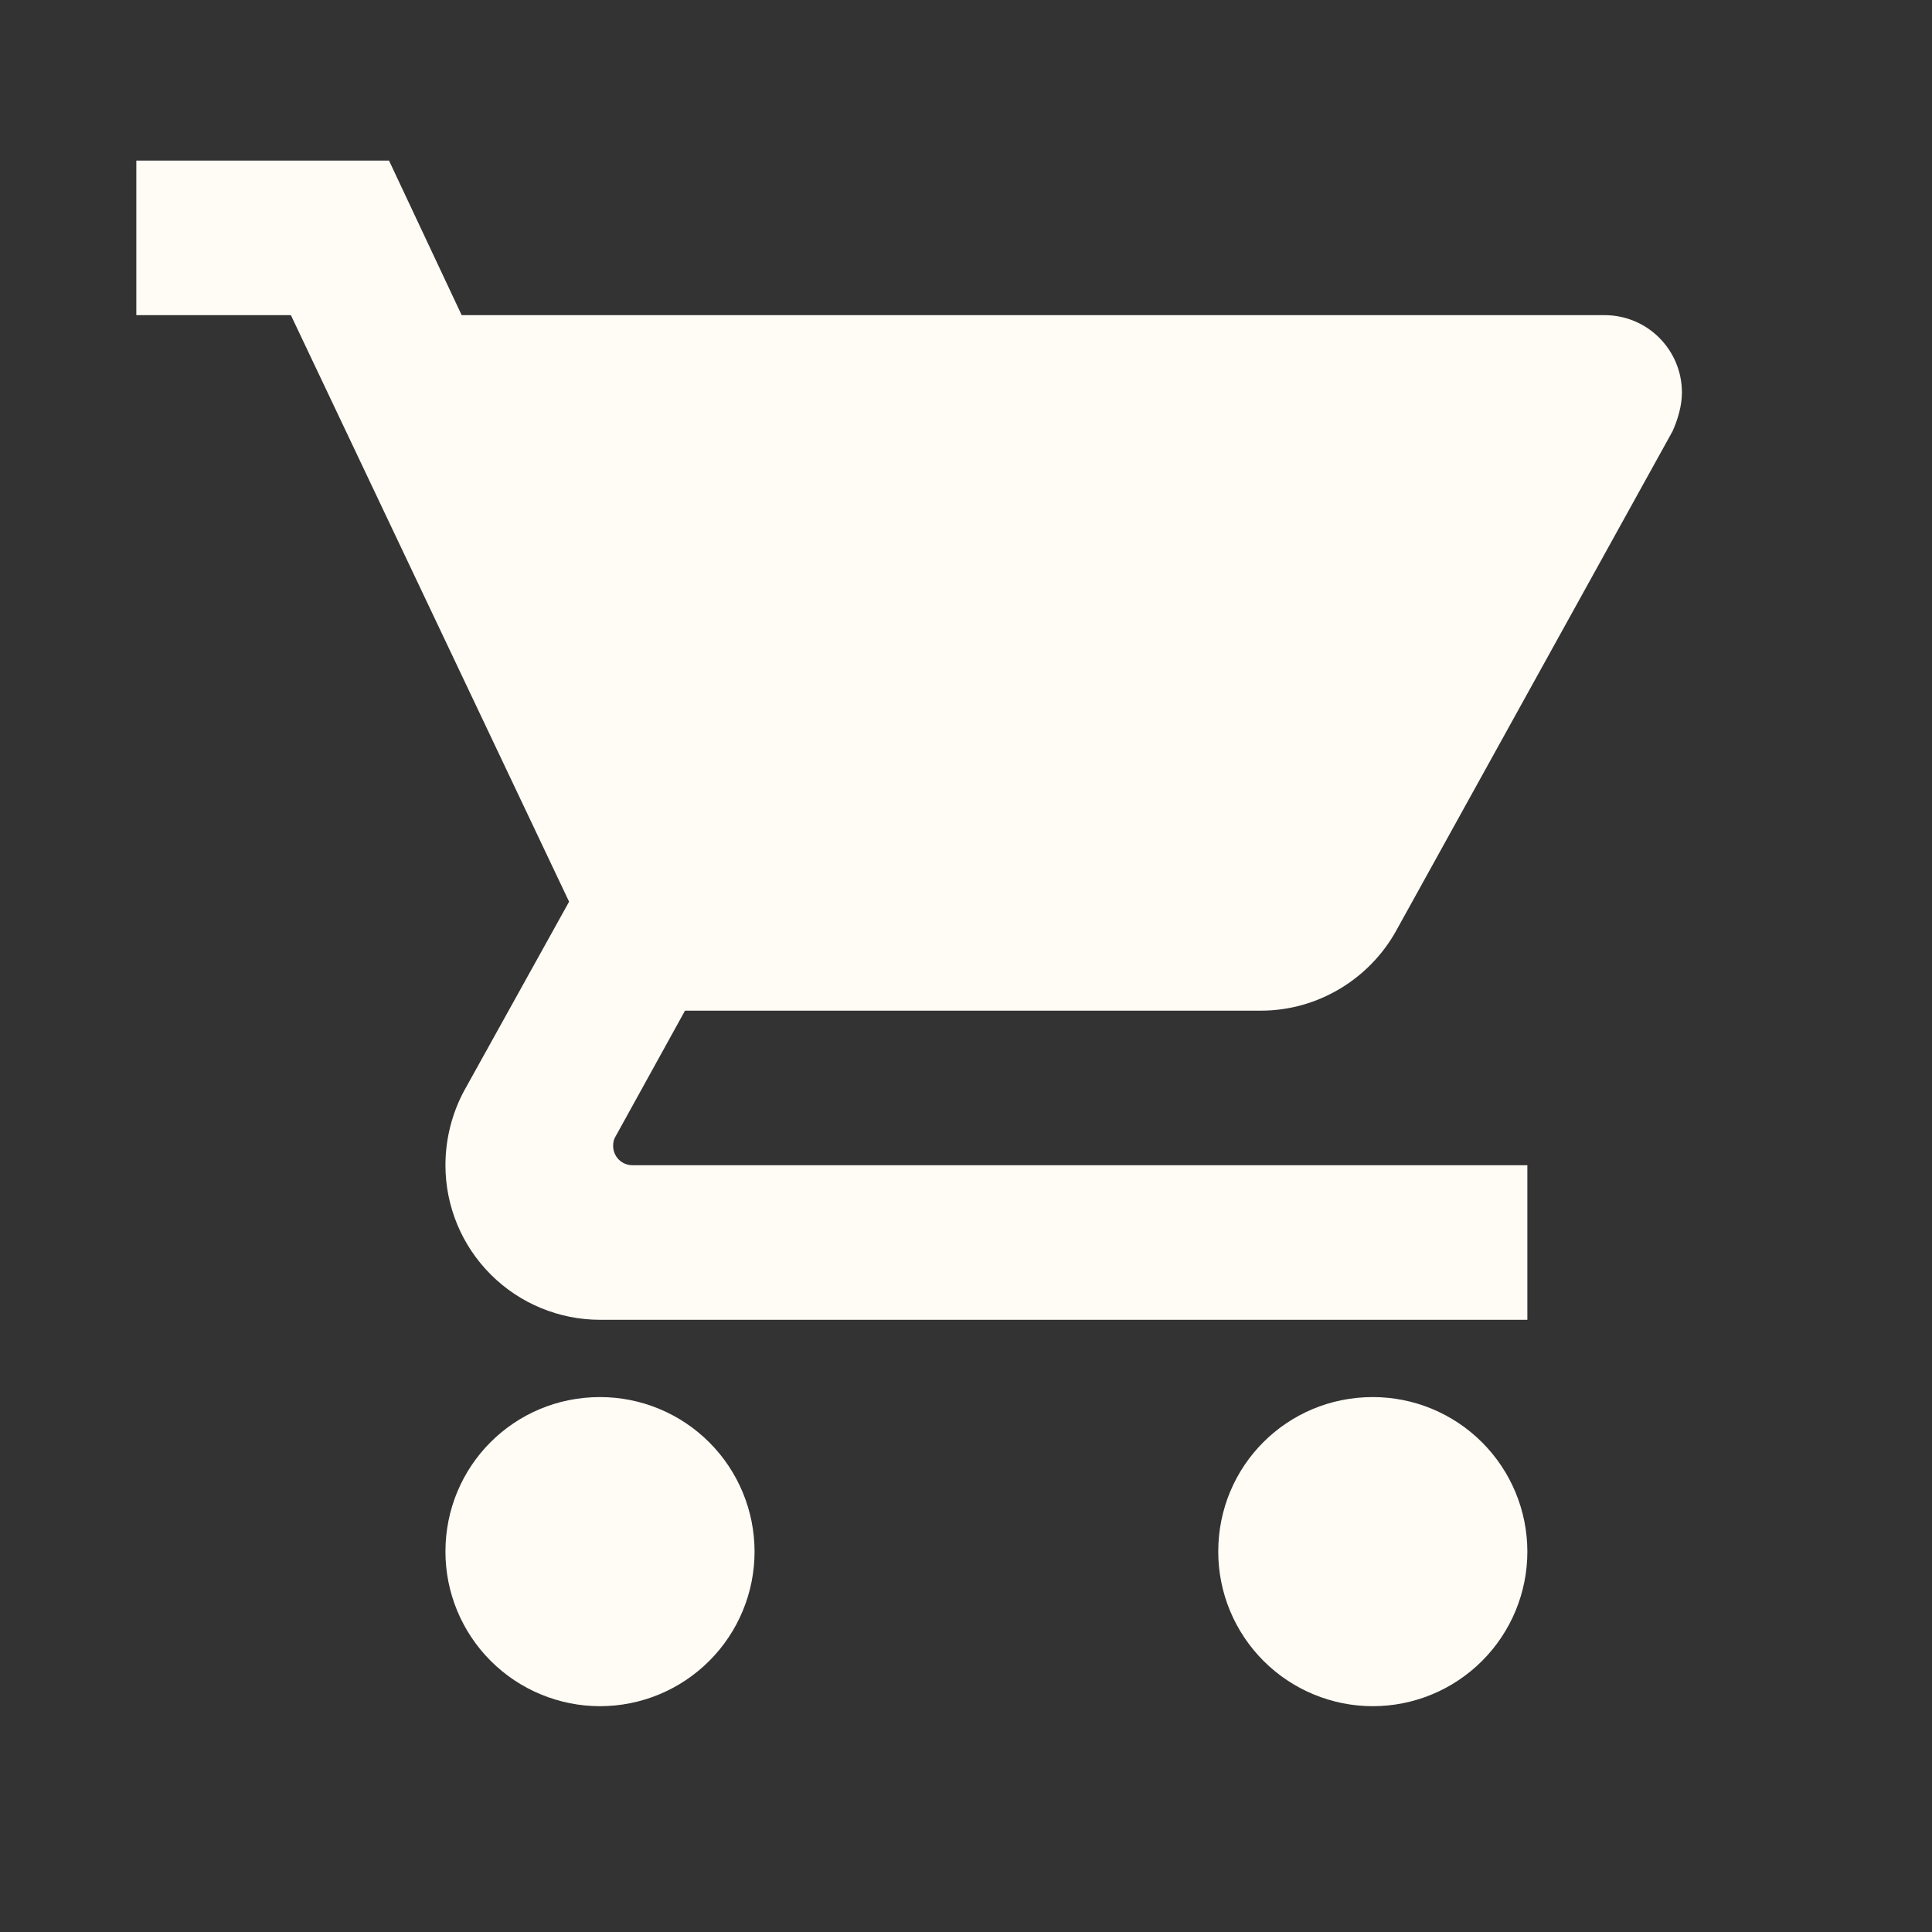 <svg width="25" height="25" viewBox="0 0 25 25" fill="none" xmlns="http://www.w3.org/2000/svg">
<rect x="0" y="0" width="25" height="25" fill="#333333" stroke="none"/>
<path d="M17.764 18.078C16.654 18.078 15.764 18.968 15.764 20.078C15.764 20.609 15.975 21.117 16.35 21.492C16.725 21.867 17.234 22.078 17.764 22.078C18.295 22.078 18.803 21.867 19.178 21.492C19.553 21.117 19.764 20.609 19.764 20.078C19.764 19.548 19.553 19.039 19.178 18.664C18.803 18.289 18.295 18.078 17.764 18.078ZM1.764 2.078V4.078H3.764L7.364 11.668L6.004 14.118C5.854 14.398 5.764 14.728 5.764 15.078C5.764 15.609 5.975 16.117 6.35 16.492C6.725 16.867 7.234 17.078 7.764 17.078H19.764V15.078H8.184C8.118 15.078 8.054 15.052 8.007 15.005C7.96 14.958 7.934 14.894 7.934 14.828C7.934 14.778 7.944 14.738 7.964 14.708L8.864 13.078H16.314C17.064 13.078 17.724 12.658 18.064 12.048L21.644 5.578C21.714 5.418 21.764 5.248 21.764 5.078C21.764 4.813 21.659 4.559 21.471 4.371C21.284 4.183 21.029 4.078 20.764 4.078H5.974L5.034 2.078M7.764 18.078C6.654 18.078 5.764 18.968 5.764 20.078C5.764 20.609 5.975 21.117 6.35 21.492C6.725 21.867 7.234 22.078 7.764 22.078C8.295 22.078 8.803 21.867 9.178 21.492C9.553 21.117 9.764 20.609 9.764 20.078C9.764 19.548 9.553 19.039 9.178 18.664C8.803 18.289 8.295 18.078 7.764 18.078Z" fill="#FFFBF5"/>
</svg>
